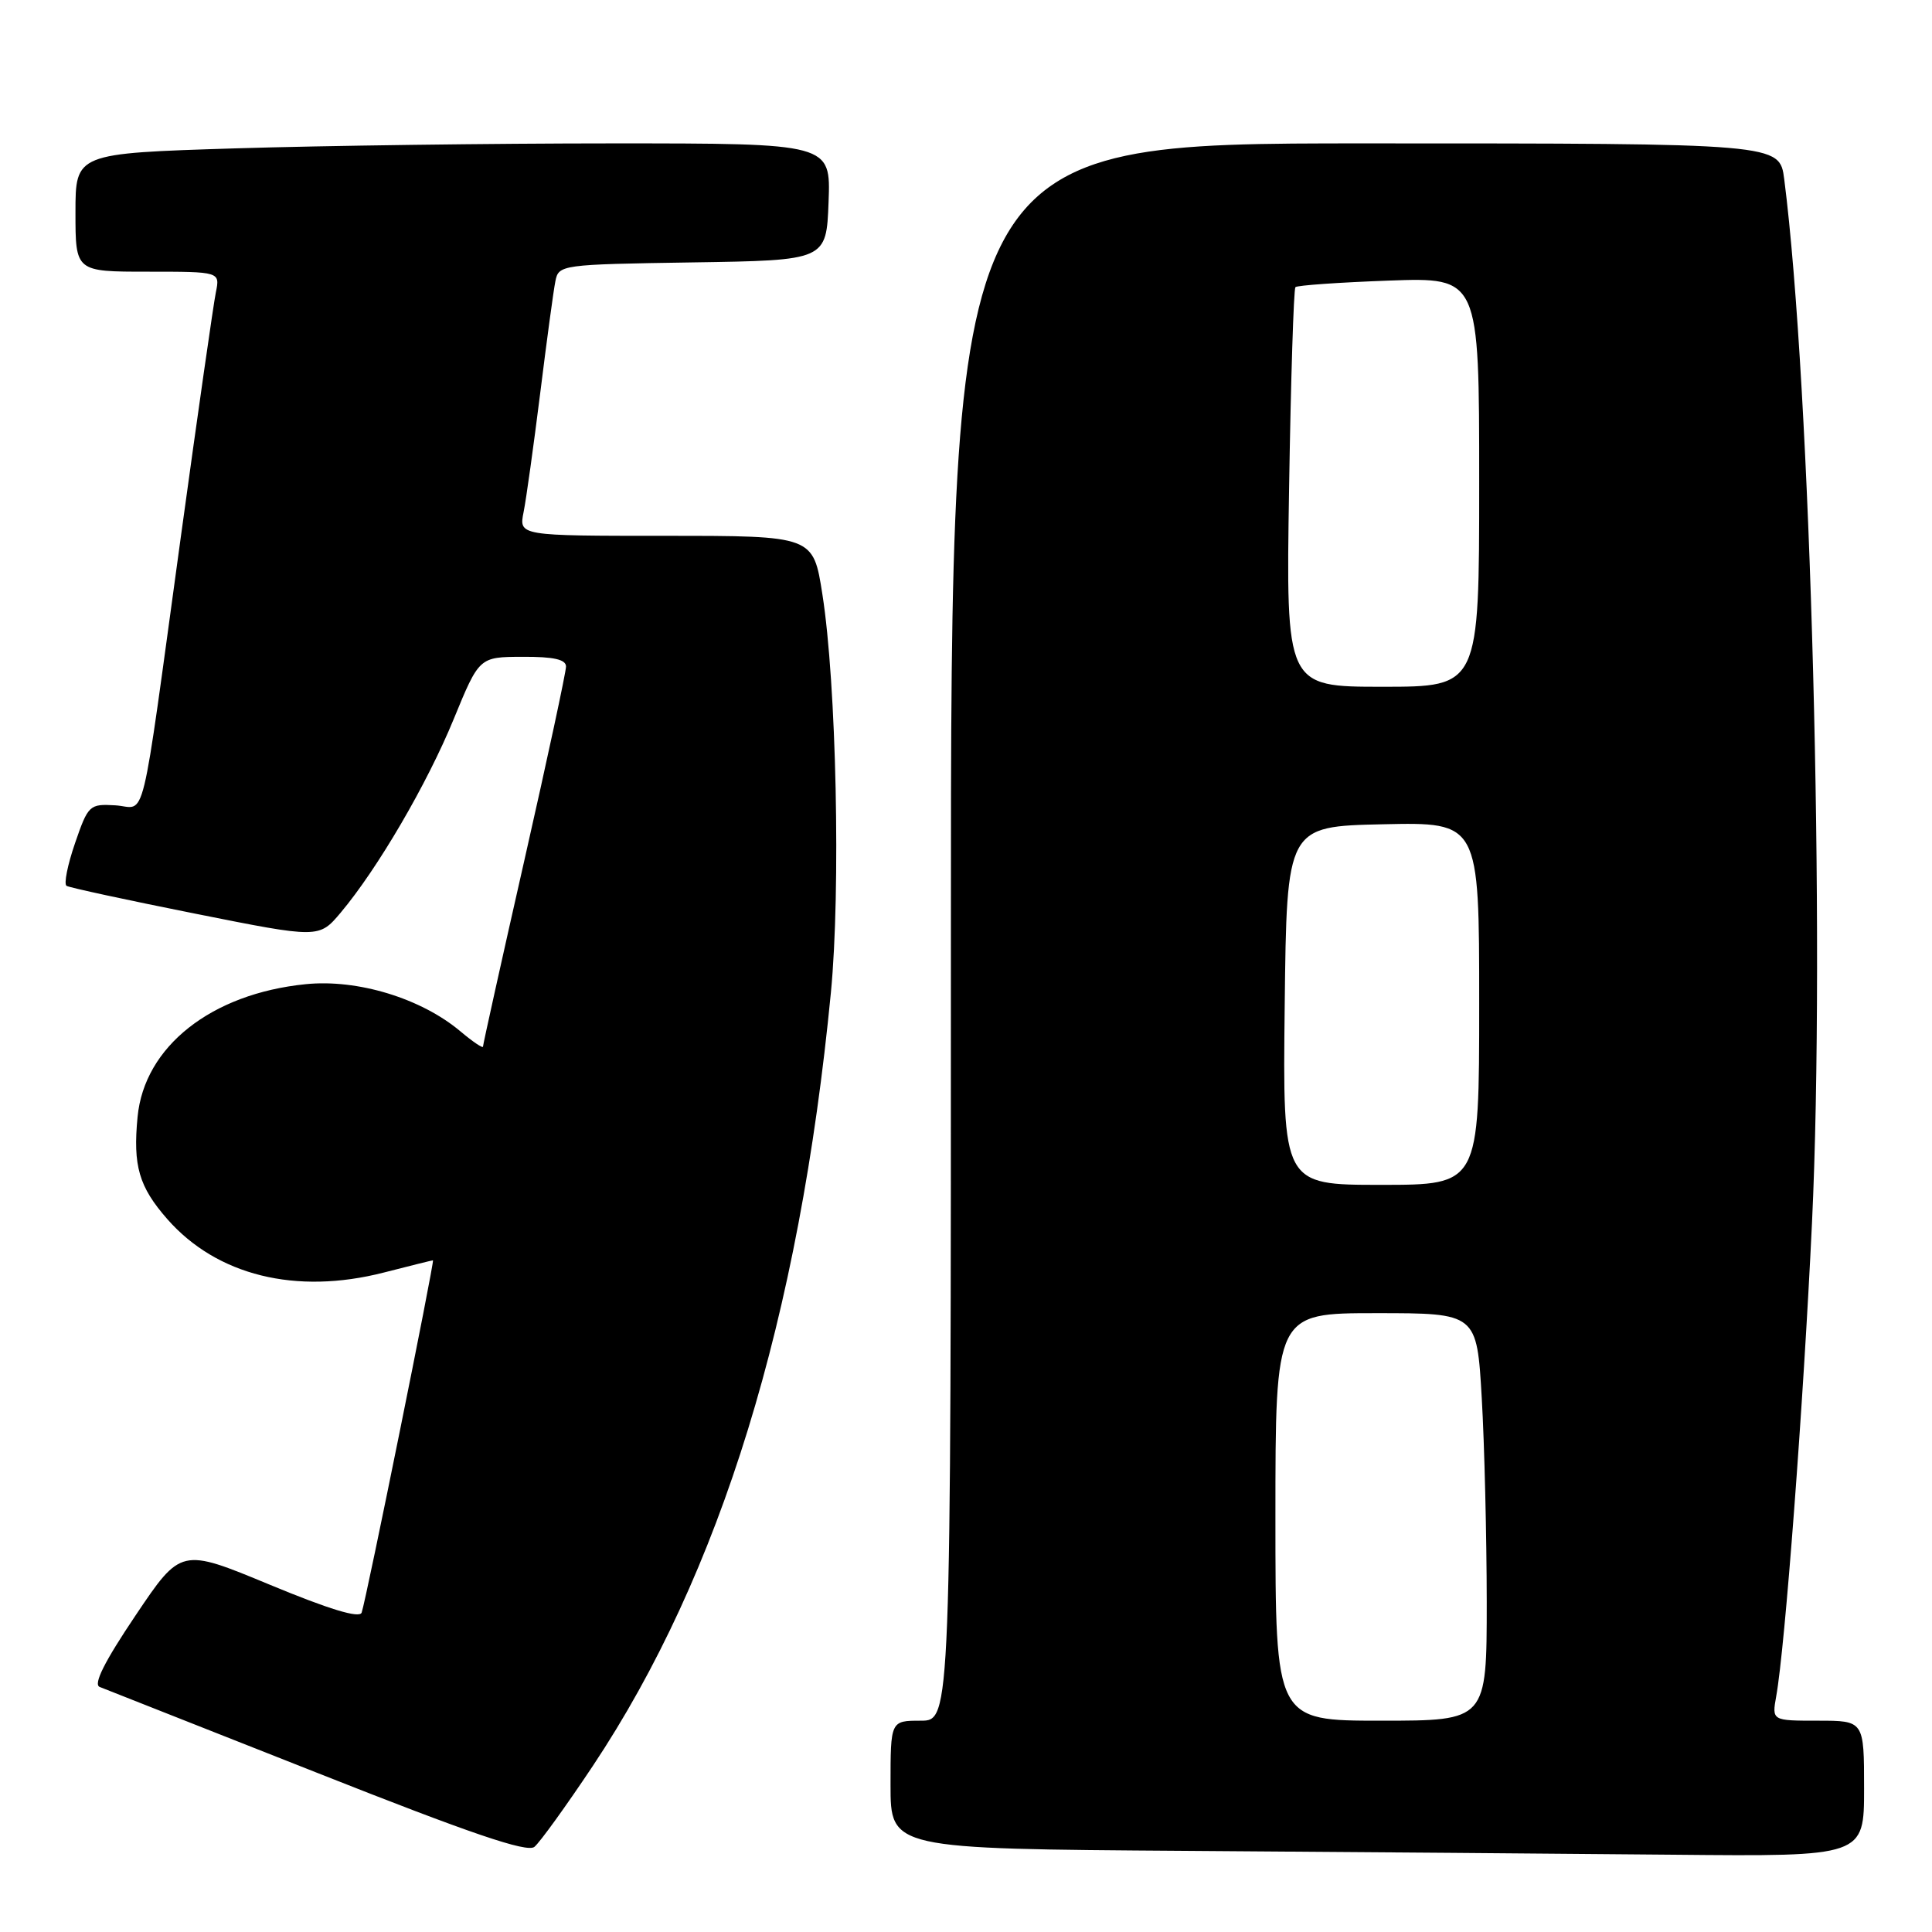 <?xml version="1.0" encoding="UTF-8" standalone="no"?>
<!DOCTYPE svg PUBLIC "-//W3C//DTD SVG 1.1//EN" "http://www.w3.org/Graphics/SVG/1.1/DTD/svg11.dtd" >
<svg xmlns="http://www.w3.org/2000/svg" xmlns:xlink="http://www.w3.org/1999/xlink" version="1.1" viewBox="0 0 256 256">
 <g >
 <path fill="currentColor"
d=" M 78.55 234.00 C 95.50 208.54 105.92 174.68 110.10 131.50 C 111.41 117.93 110.83 90.58 108.97 78.75 C 107.76 71.00 107.76 71.00 88.25 71.00 C 68.75 71.00 68.75 71.00 69.38 67.85 C 69.73 66.12 70.71 59.03 71.58 52.10 C 72.44 45.17 73.34 38.50 73.59 37.27 C 74.02 35.08 74.32 35.04 91.76 34.77 C 109.50 34.50 109.50 34.50 109.79 26.75 C 110.08 19.00 110.08 19.00 81.20 19.00 C 65.32 19.00 42.80 19.30 31.16 19.66 C 10.00 20.32 10.00 20.32 10.00 28.16 C 10.00 36.00 10.00 36.00 19.58 36.00 C 29.16 36.00 29.16 36.00 28.60 38.75 C 28.29 40.26 26.21 54.77 23.98 71.00 C 18.48 111.01 19.47 106.96 15.27 106.71 C 11.86 106.51 11.68 106.67 9.94 111.73 C 8.95 114.61 8.44 117.15 8.82 117.38 C 9.19 117.61 16.87 119.27 25.89 121.07 C 42.27 124.34 42.27 124.34 45.15 120.92 C 50.03 115.11 56.59 103.89 60.12 95.28 C 63.50 87.05 63.50 87.05 69.25 87.03 C 73.36 87.01 75.00 87.38 75.00 88.32 C 75.00 89.05 72.53 100.56 69.50 113.91 C 66.47 127.26 64.00 138.40 64.00 138.68 C 64.00 138.95 62.66 138.05 61.02 136.67 C 55.81 132.28 47.38 129.71 40.50 130.41 C 27.99 131.67 19.12 138.68 18.23 147.99 C 17.60 154.49 18.41 157.25 22.17 161.54 C 28.73 169.01 39.21 171.60 50.85 168.62 C 54.32 167.73 57.25 167.00 57.37 167.00 C 57.62 167.00 48.51 212.05 47.92 213.68 C 47.64 214.47 43.62 213.25 35.74 209.98 C 23.98 205.10 23.98 205.10 17.95 214.07 C 13.84 220.18 12.33 223.19 13.21 223.53 C 13.92 223.80 26.88 228.92 42.00 234.90 C 62.40 242.98 69.84 245.51 70.81 244.72 C 71.53 244.13 75.01 239.31 78.55 234.00 Z  M 247.00 237.00 C 247.00 228.00 247.00 228.00 240.89 228.00 C 234.78 228.00 234.78 228.00 235.36 224.75 C 236.52 218.35 238.96 186.06 240.10 162.00 C 241.88 124.35 239.94 51.20 236.42 23.75 C 235.81 19.00 235.81 19.00 180.91 19.00 C 126.00 19.00 126.00 19.00 126.00 123.50 C 126.00 228.00 126.00 228.00 122.00 228.00 C 118.00 228.00 118.00 228.00 118.00 236.49 C 118.00 244.98 118.00 244.98 157.25 245.25 C 178.84 245.40 207.86 245.63 221.75 245.76 C 247.00 246.00 247.00 246.00 247.00 237.00 Z  M 169.00 201.00 C 169.00 174.00 169.00 174.00 182.35 174.00 C 195.69 174.00 195.69 174.00 196.34 185.25 C 196.70 191.44 196.99 203.59 197.00 212.25 C 197.00 228.00 197.00 228.00 183.00 228.00 C 169.00 228.00 169.00 228.00 169.00 201.00 Z  M 170.23 133.25 C 170.50 109.50 170.50 109.50 183.25 109.22 C 196.00 108.94 196.00 108.94 196.00 132.97 C 196.00 157.00 196.00 157.00 182.98 157.00 C 169.96 157.00 169.96 157.00 170.23 133.25 Z  M 170.81 64.75 C 171.04 50.31 171.42 38.30 171.65 38.05 C 171.87 37.81 177.45 37.42 184.03 37.18 C 196.00 36.75 196.00 36.75 196.00 63.88 C 196.00 91.00 196.00 91.00 183.19 91.00 C 170.39 91.00 170.39 91.00 170.81 64.75 Z "/>
</g>
</svg>